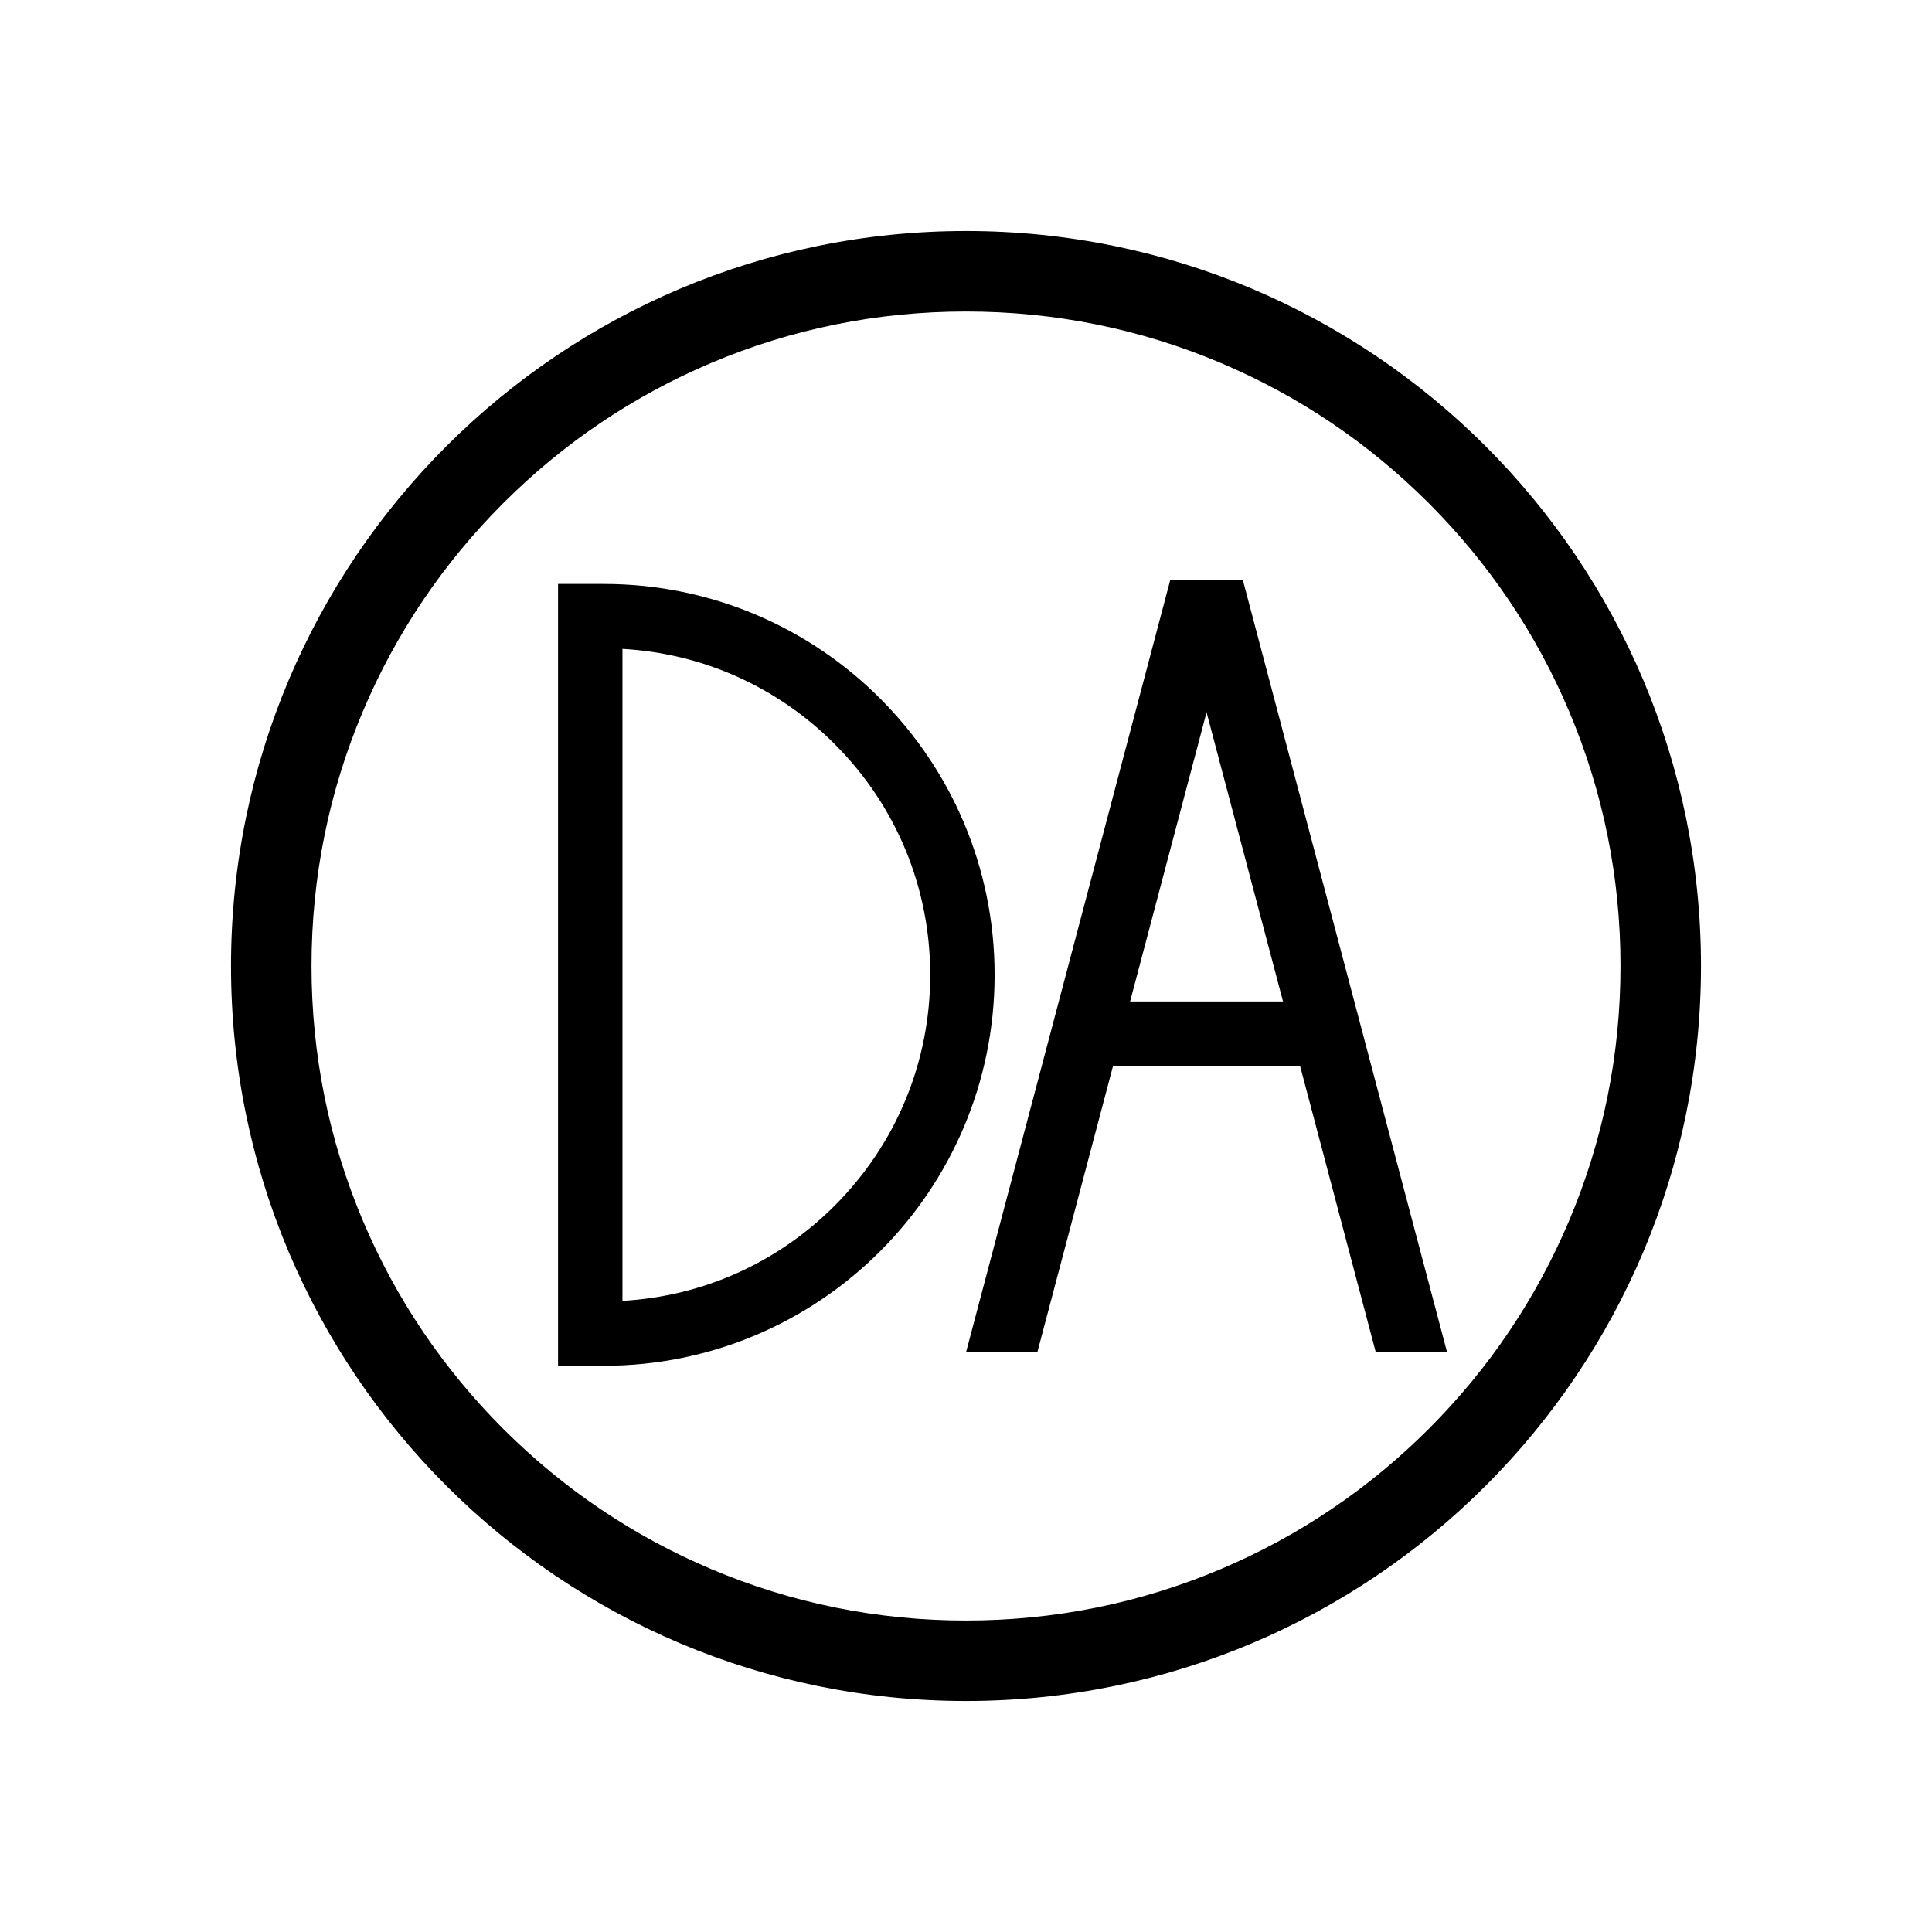 <?xml version="1.0" encoding="utf-8"?>
<!-- Generator: Adobe Illustrator 23.0.3, SVG Export Plug-In . SVG Version: 6.00 Build 0)  -->
<svg version="1.1" id="Layer_8" xmlns="http://www.w3.org/2000/svg" xmlns:xlink="http://www.w3.org/1999/xlink" x="0px" y="0px"
	 viewBox="0 0 1200 1200" style="enable-background:new 0 0 1200 1200;" xml:space="preserve">
<style type="text/css">
	.st0{fill:none;stroke:#000000;stroke-width:40;stroke-miterlimit:1;}
</style>
<g>
	<path d="M600,193.49c54.9,0,108.13,10.74,158.22,31.93c48.4,20.47,91.88,49.79,129.23,87.14c37.35,37.35,66.67,80.83,87.14,129.23
		c21.18,50.08,31.93,103.32,31.93,158.22s-10.74,108.13-31.93,158.22c-20.47,48.4-49.79,91.88-87.14,129.23
		c-37.35,37.35-80.83,66.67-129.23,87.14c-50.08,21.18-103.32,31.93-158.22,31.93s-108.13-10.74-158.22-31.93
		c-48.4-20.47-91.88-49.79-129.23-87.14c-37.35-37.35-66.67-80.83-87.14-129.23C204.23,708.13,193.49,654.9,193.49,600
		s10.74-108.13,31.93-158.22c20.47-48.4,49.79-91.88,87.14-129.23c37.35-37.35,80.83-66.67,129.23-87.14
		C491.87,204.23,545.1,193.49,600,193.49 M600,143.49c-252.12,0-456.51,204.39-456.51,456.51S347.88,1056.51,600,1056.51
		S1056.51,852.12,1056.51,600S852.12,143.49,600,143.49L600,143.49z"/>
</g>
<g>
	<path d="M386.62,403.03c49.79,2.8,96.2,23.53,131.75,59.07c38.31,38.31,59.4,89.24,59.4,143.41s-21.1,105.1-59.4,143.41
		c-35.54,35.54-81.96,56.27-131.75,59.07V403.03 M374.96,362.7c-13.25,0-28.34,0-28.34,0v485.62c0,0,11.21,0,28.34,0
		c134.1,0,242.81-108.71,242.81-242.81S509.06,362.7,374.96,362.7L374.96,362.7z"/>
</g>
<line class="st0" x1="816.84" y1="642.02" x2="685.21" y2="642.02"/>
<polygon points="644.28,840 600,840 726.93,360 771.21,360 "/>
<polygon points="854.55,840 898.83,840 771.89,360 727.62,360 "/>
</svg>
